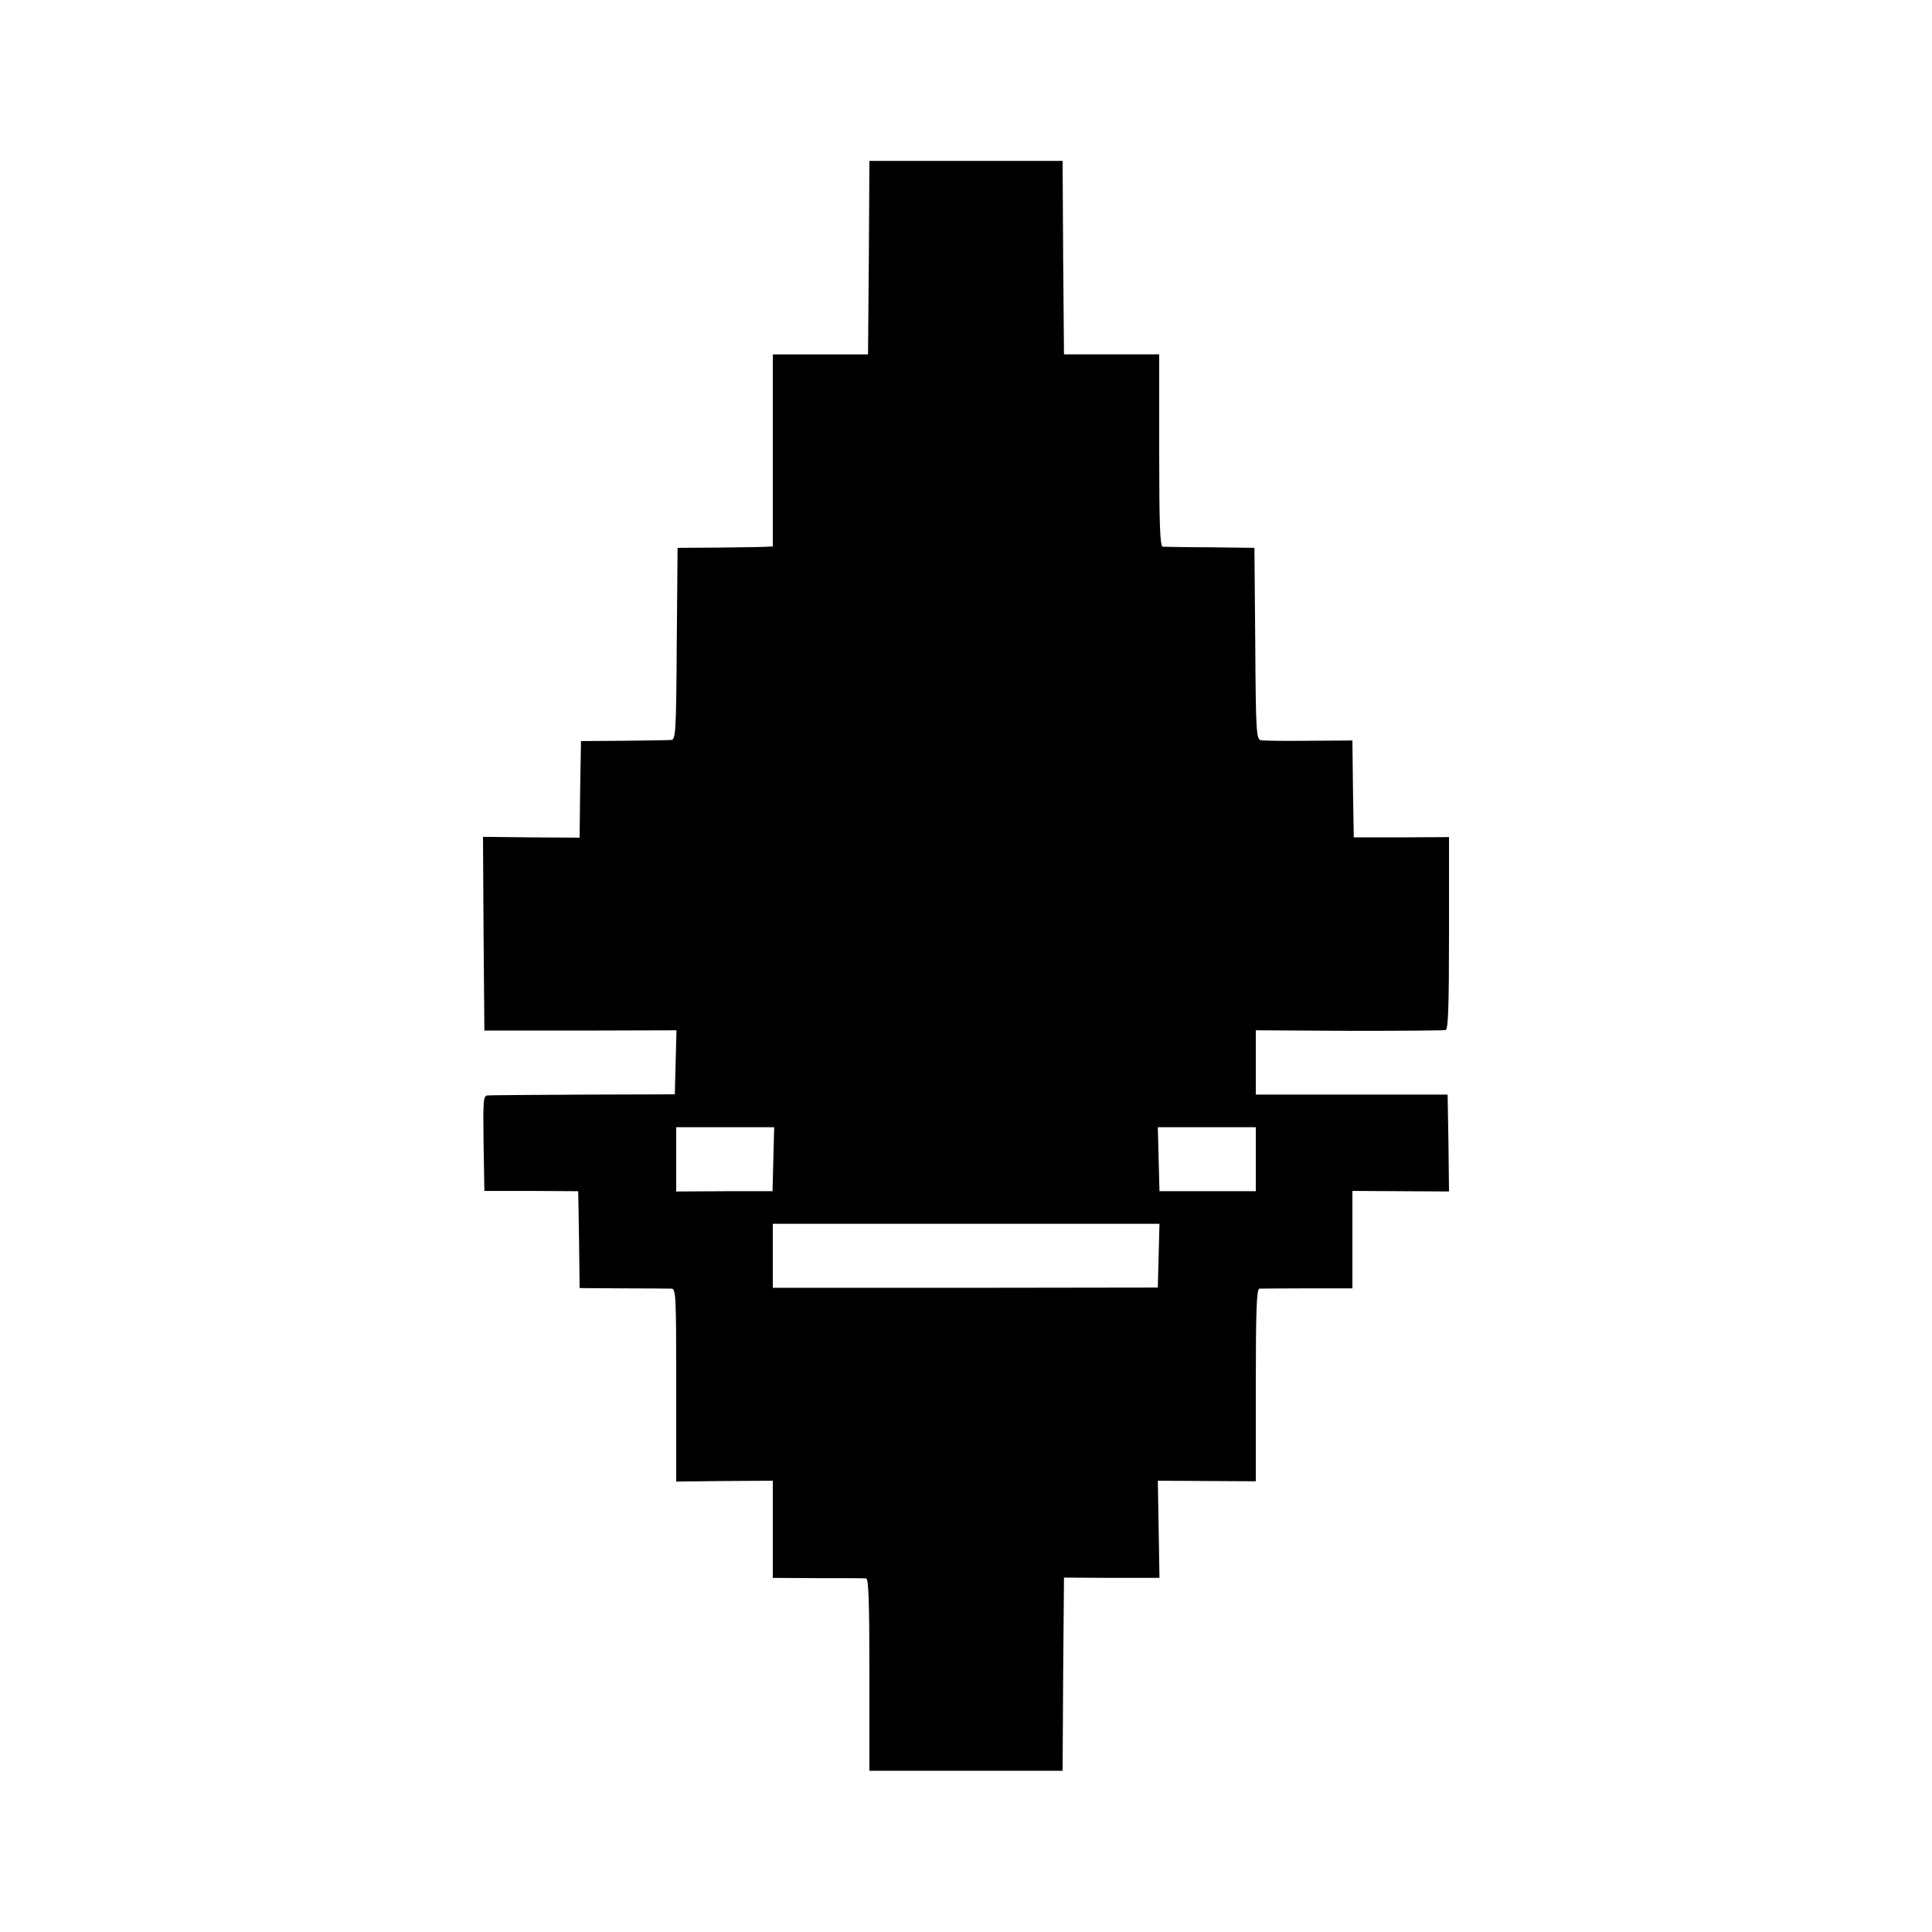 <?xml version="1.0" standalone="no"?>
<!DOCTYPE svg PUBLIC "-//W3C//DTD SVG 20010904//EN"
 "http://www.w3.org/TR/2001/REC-SVG-20010904/DTD/svg10.dtd">
<svg version="1.0" xmlns="http://www.w3.org/2000/svg"
 width="700pt" height="700pt" viewBox="0 0 700 700"
 preserveAspectRatio="xMidYMid meet">
<g transform="translate(0,700) scale(0.1,-0.1)"
fill="#000000" stroke="none">
<path d="M3148 6067 l-3 -351 -172 0 -173 0 0 -348 0 -348 -22 -1 c-13 -1 -90
-2 -173 -3 l-150 -1 -3 -347 c-2 -322 -4 -348 -20 -349 -9 -1 -87 -2 -172 -3
l-155 -1 -3 -175 -2 -175 -175 1 -175 2 2 -351 3 -351 348 0 348 1 -3 -116 -3
-116 -330 -1 c-181 -1 -338 -2 -348 -3 -16 -1 -17 -14 -15 -173 l3 -173 170 0
170 -1 3 -176 2 -175 158 -1 c86 0 165 -1 175 -1 16 -1 17 -25 17 -350 l0
-349 175 2 175 1 0 -176 0 -176 163 -1 c89 0 168 0 175 -1 9 -1 12 -78 12
-349 l0 -348 350 0 350 0 2 350 3 350 173 -1 173 0 -3 176 -3 176 178 -1 177
-1 0 349 c0 271 3 348 13 349 6 0 85 1 175 1 l162 0 0 177 0 176 175 -1 175
-1 -2 176 -3 175 -347 0 -348 0 0 116 0 117 338 -2 c185 0 343 1 350 3 9 3 12
82 12 351 l0 348 -172 -1 -173 0 -3 176 -2 175 -158 -1 c-86 -1 -165 0 -174 2
-16 4 -18 31 -20 351 l-3 346 -160 2 c-88 0 -166 2 -172 2 -10 1 -13 78 -13
349 l0 348 -172 0 -173 0 -3 351 -2 350 -350 0 -350 0 -2 -350z m-346 -3267
l-3 -116 -175 0 -174 -1 0 117 0 116 178 0 177 0 -3 -116z m1748 0 l0 -116
-174 0 -175 0 -3 116 -3 116 178 0 177 0 0 -116z m-352 -349 l-3 -116 -697 -1
-698 0 0 116 0 116 700 0 701 0 -3 -115z"/>
</g>
</svg>
